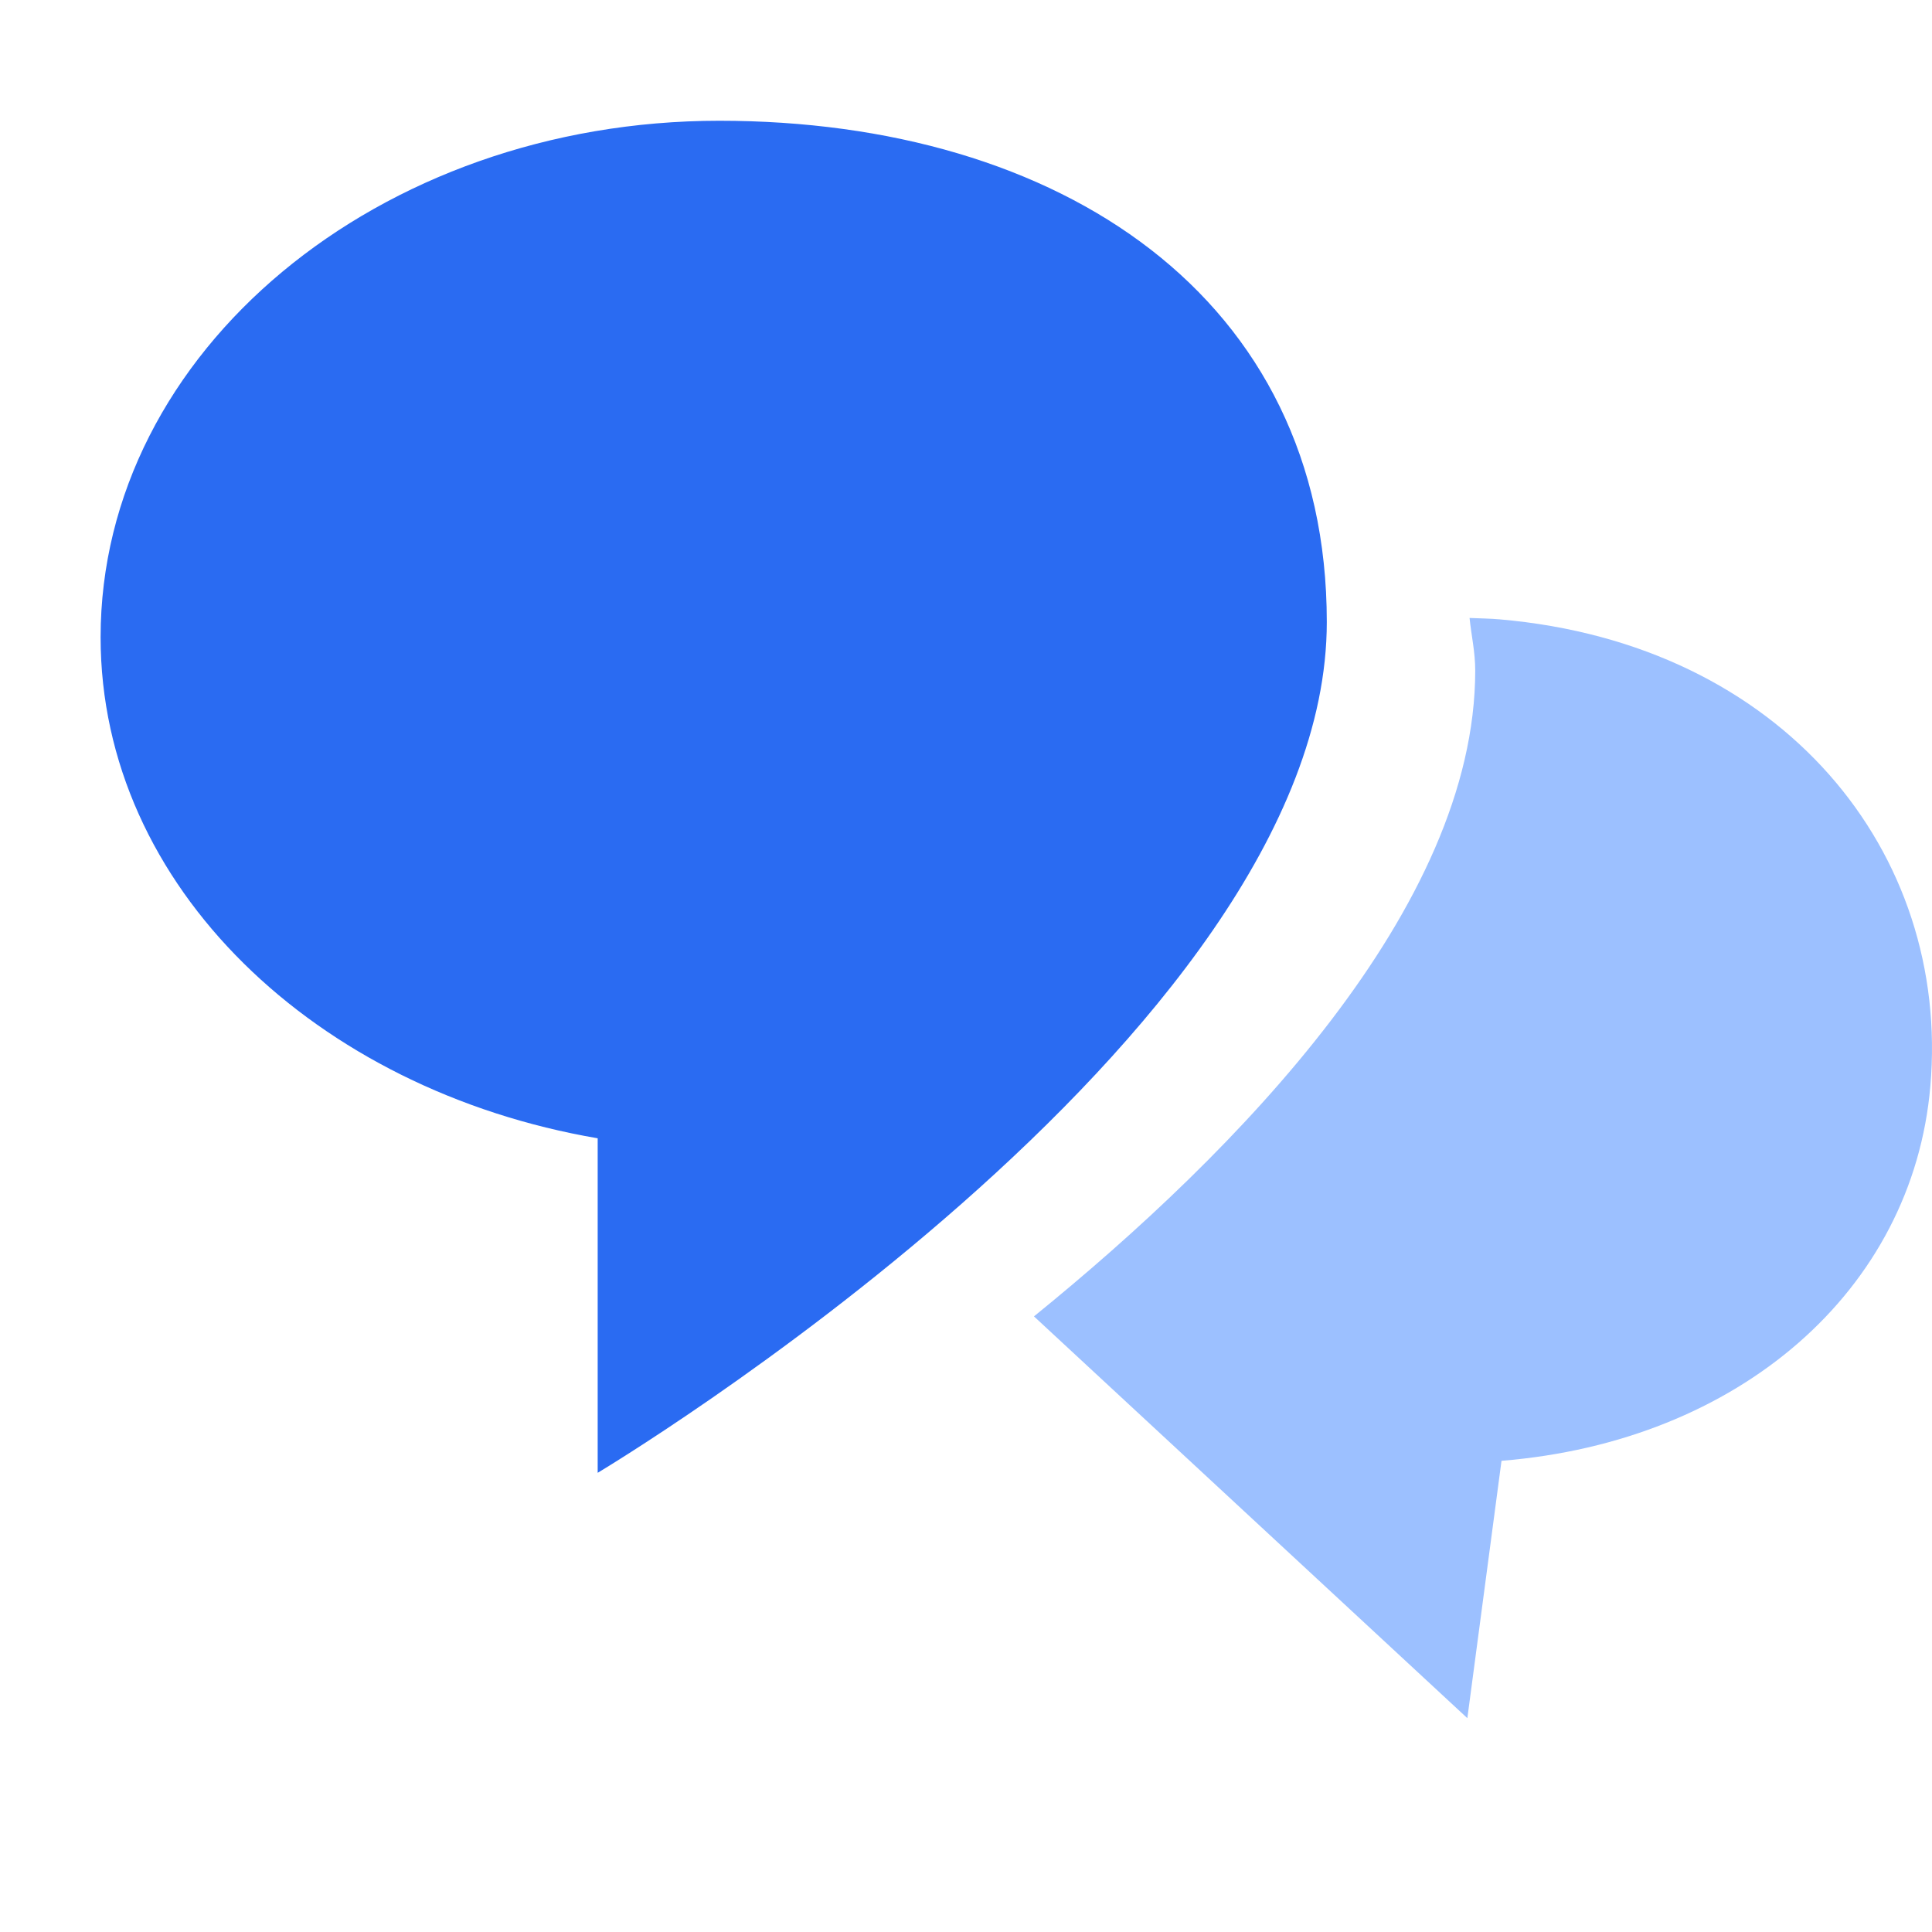 <!--
  - Copyright (c) 2022 NetEase, Inc. All rights reserved.
  - Use of this source code is governed by a MIT license that can be
  - found in the LICENSE file.
  -
  -->

<svg xmlns="http://www.w3.org/2000/svg" fill="none" version="1.1" width="28"
     height="28" viewBox="0 0 28 28">
    <defs>
        <clipPath id="master_svg0_0_87777">
            <rect x="0" y="0" width="28" height="28" rx="0"/>
        </clipPath>
    </defs>
    <g clip-path="url(#master_svg0_0_87777)">
        <g>
            <path d="M10.425,1.75C5.49,1.75,1.458,5.094,1.458,9.235C1.458,12.857,4.59,15.801,8.662,16.497C8.662,16.497,8.662,21.345,8.662,21.345C8.662,21.345,19.229,15.036,19.229,9.014C19.229,4.307,15.36,1.75,10.425,1.75Z"
                  fill="#2A6BF2" fill-opacity="1"/>
        </g>
        <g>
            <path d="M27.976,15.743C27.72,18.702,25.204,20.893,21.761,21.171C21.761,21.171,21.266,24.901,21.266,24.901C21.266,24.901,14.985,19.078,14.985,19.078C17.939,16.681,21.38,13.155,21.38,9.718C21.38,9.448,21.324,9.212,21.298,8.956C21.445,8.962,21.609,8.965,21.732,8.976C25.846,9.331,28.27,12.358,27.976,15.743Z"
                  fill="#9CC0FF" fill-opacity="1"/>
        </g>
    </g>
</svg>